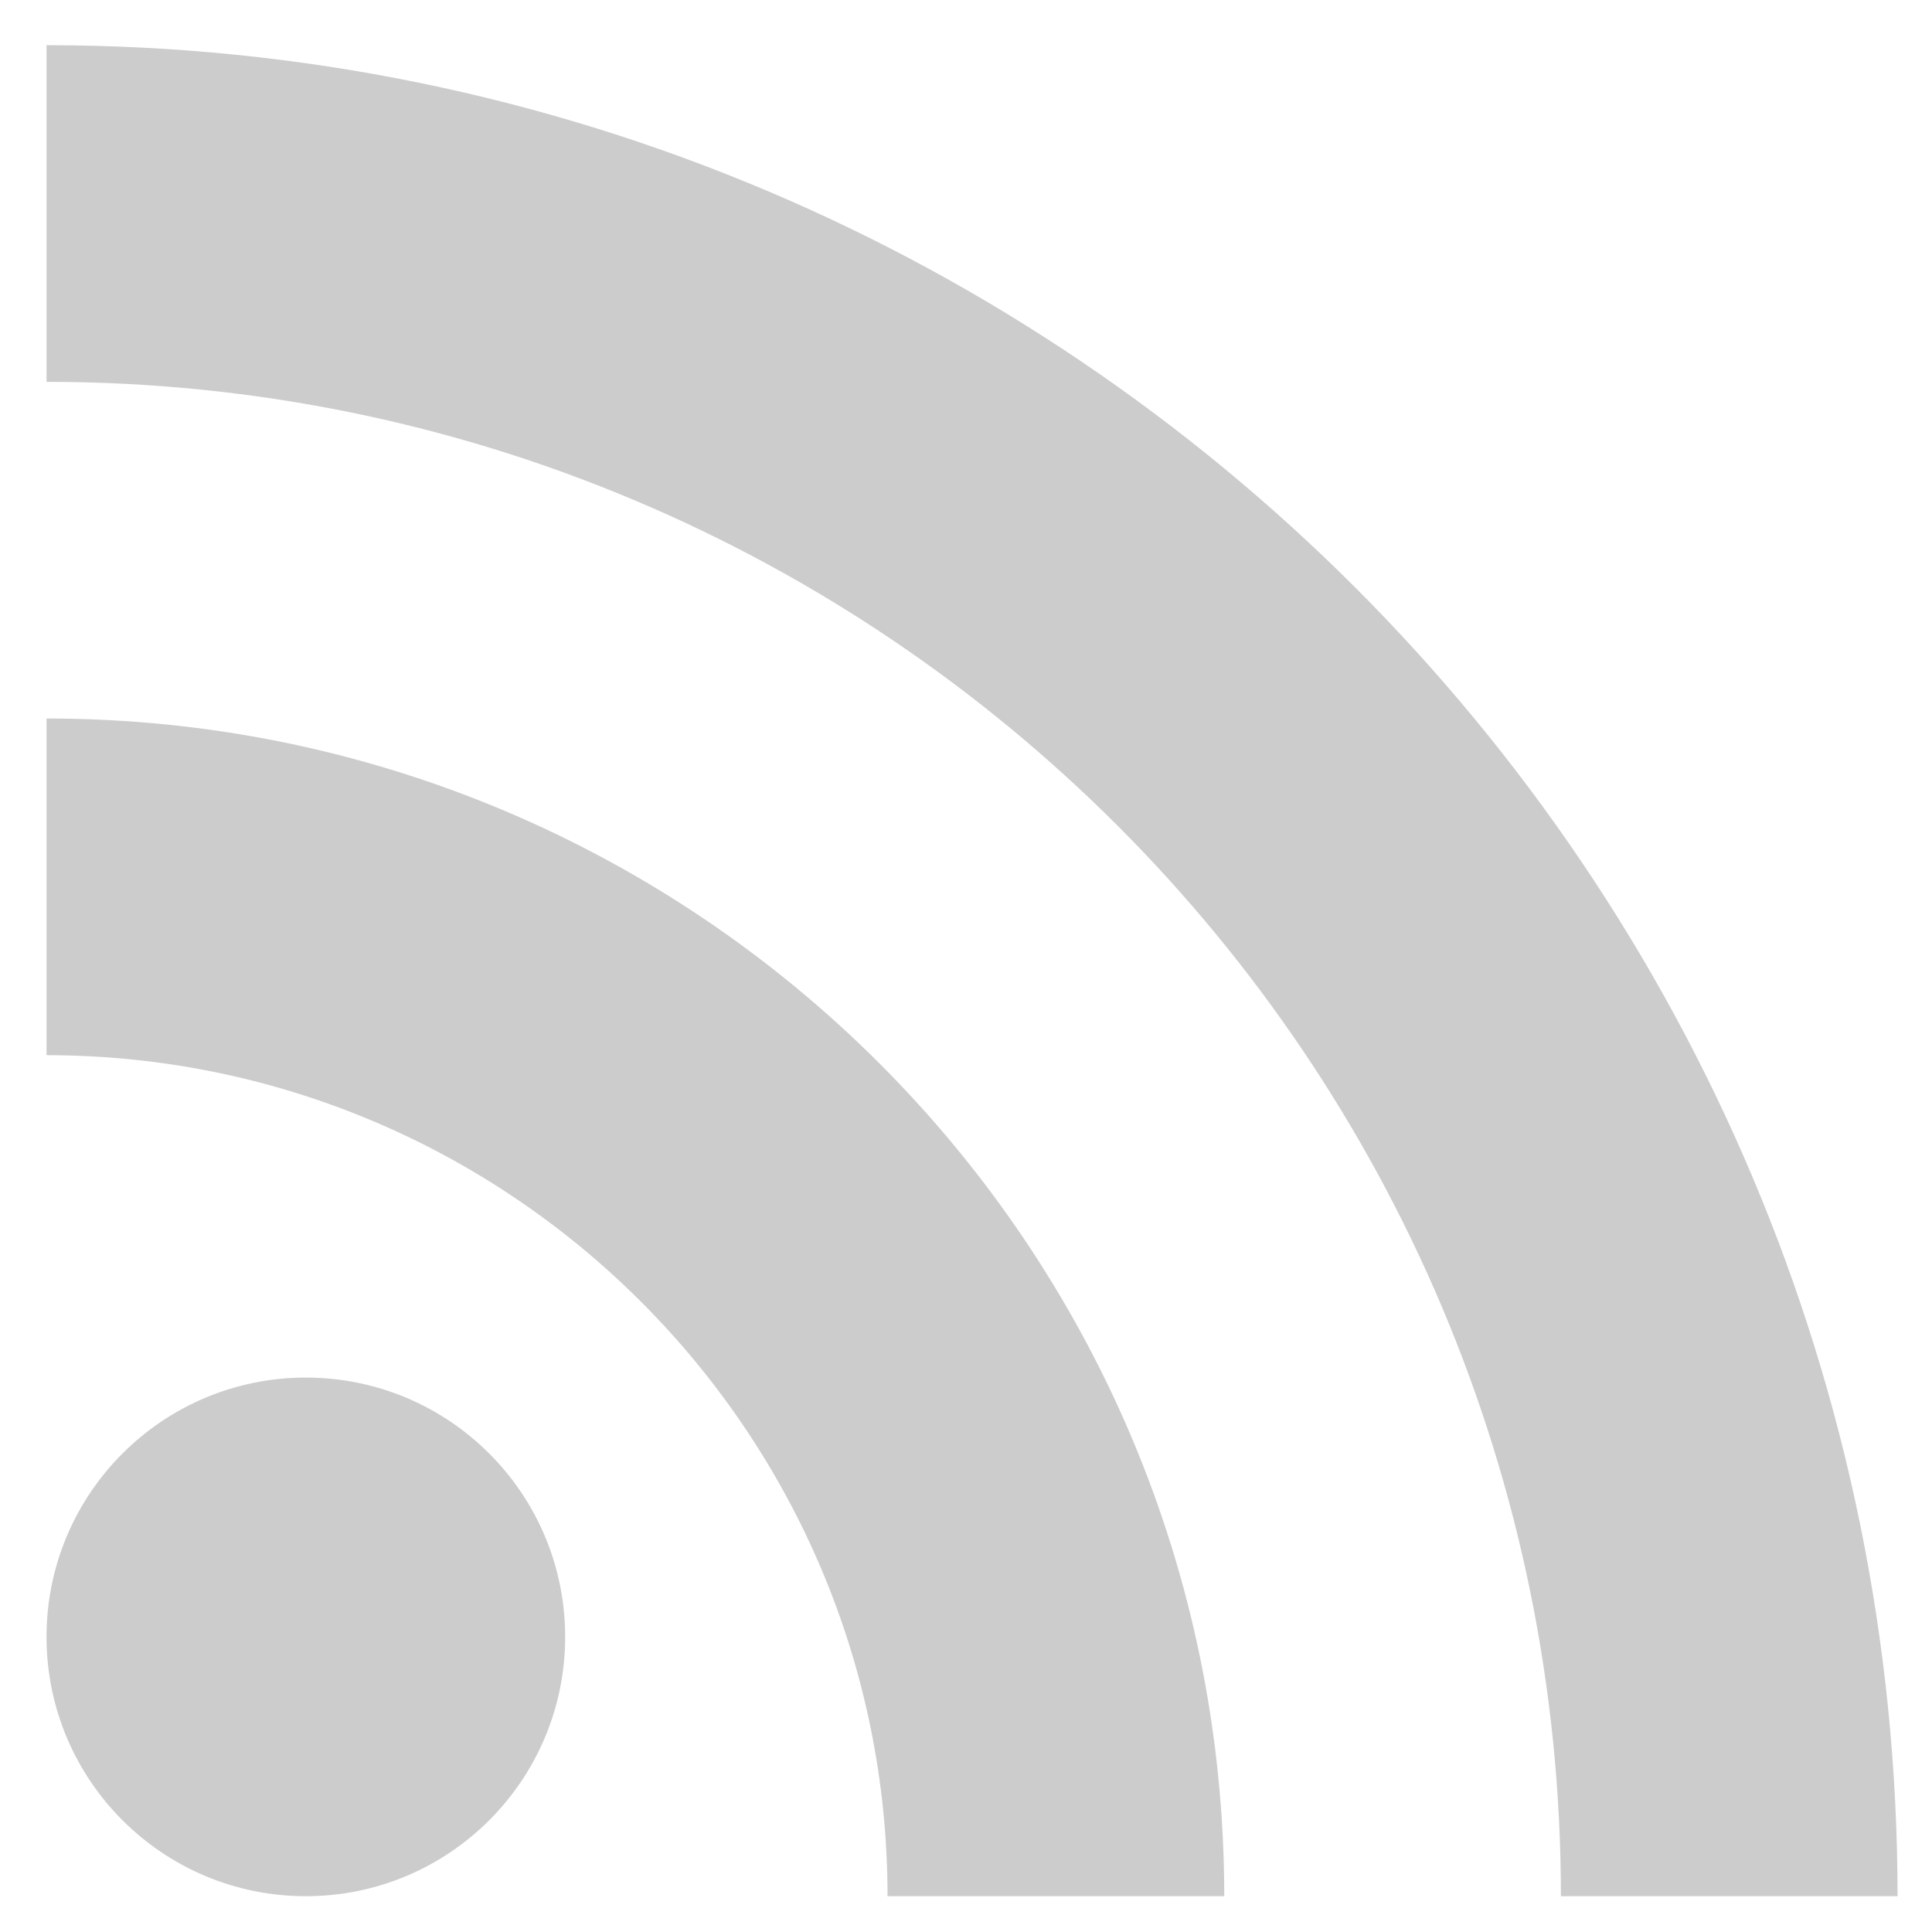 <svg width="36" height="36" viewBox="0 0 36 36" fill="none" xmlns="http://www.w3.org/2000/svg">
<path fill-rule="evenodd" clip-rule="evenodd" d="M0.867 7.115V0.842C19.908 0.842 35.358 16.292 35.358 35.333H29.085C29.085 19.75 16.45 7.115 0.867 7.115ZM0.867 19.662V13.388C12.992 13.388 22.812 23.208 22.812 35.333H16.538C16.538 26.688 9.512 19.662 0.867 19.662ZM10.531 30.501C10.531 33.17 8.368 35.333 5.699 35.333C3.03 35.333 0.867 33.17 0.867 30.501C0.867 27.832 3.03 25.669 5.699 25.669C8.368 25.669 10.531 27.832 10.531 30.501Z" fill="#CCCCCC"/>
</svg>
